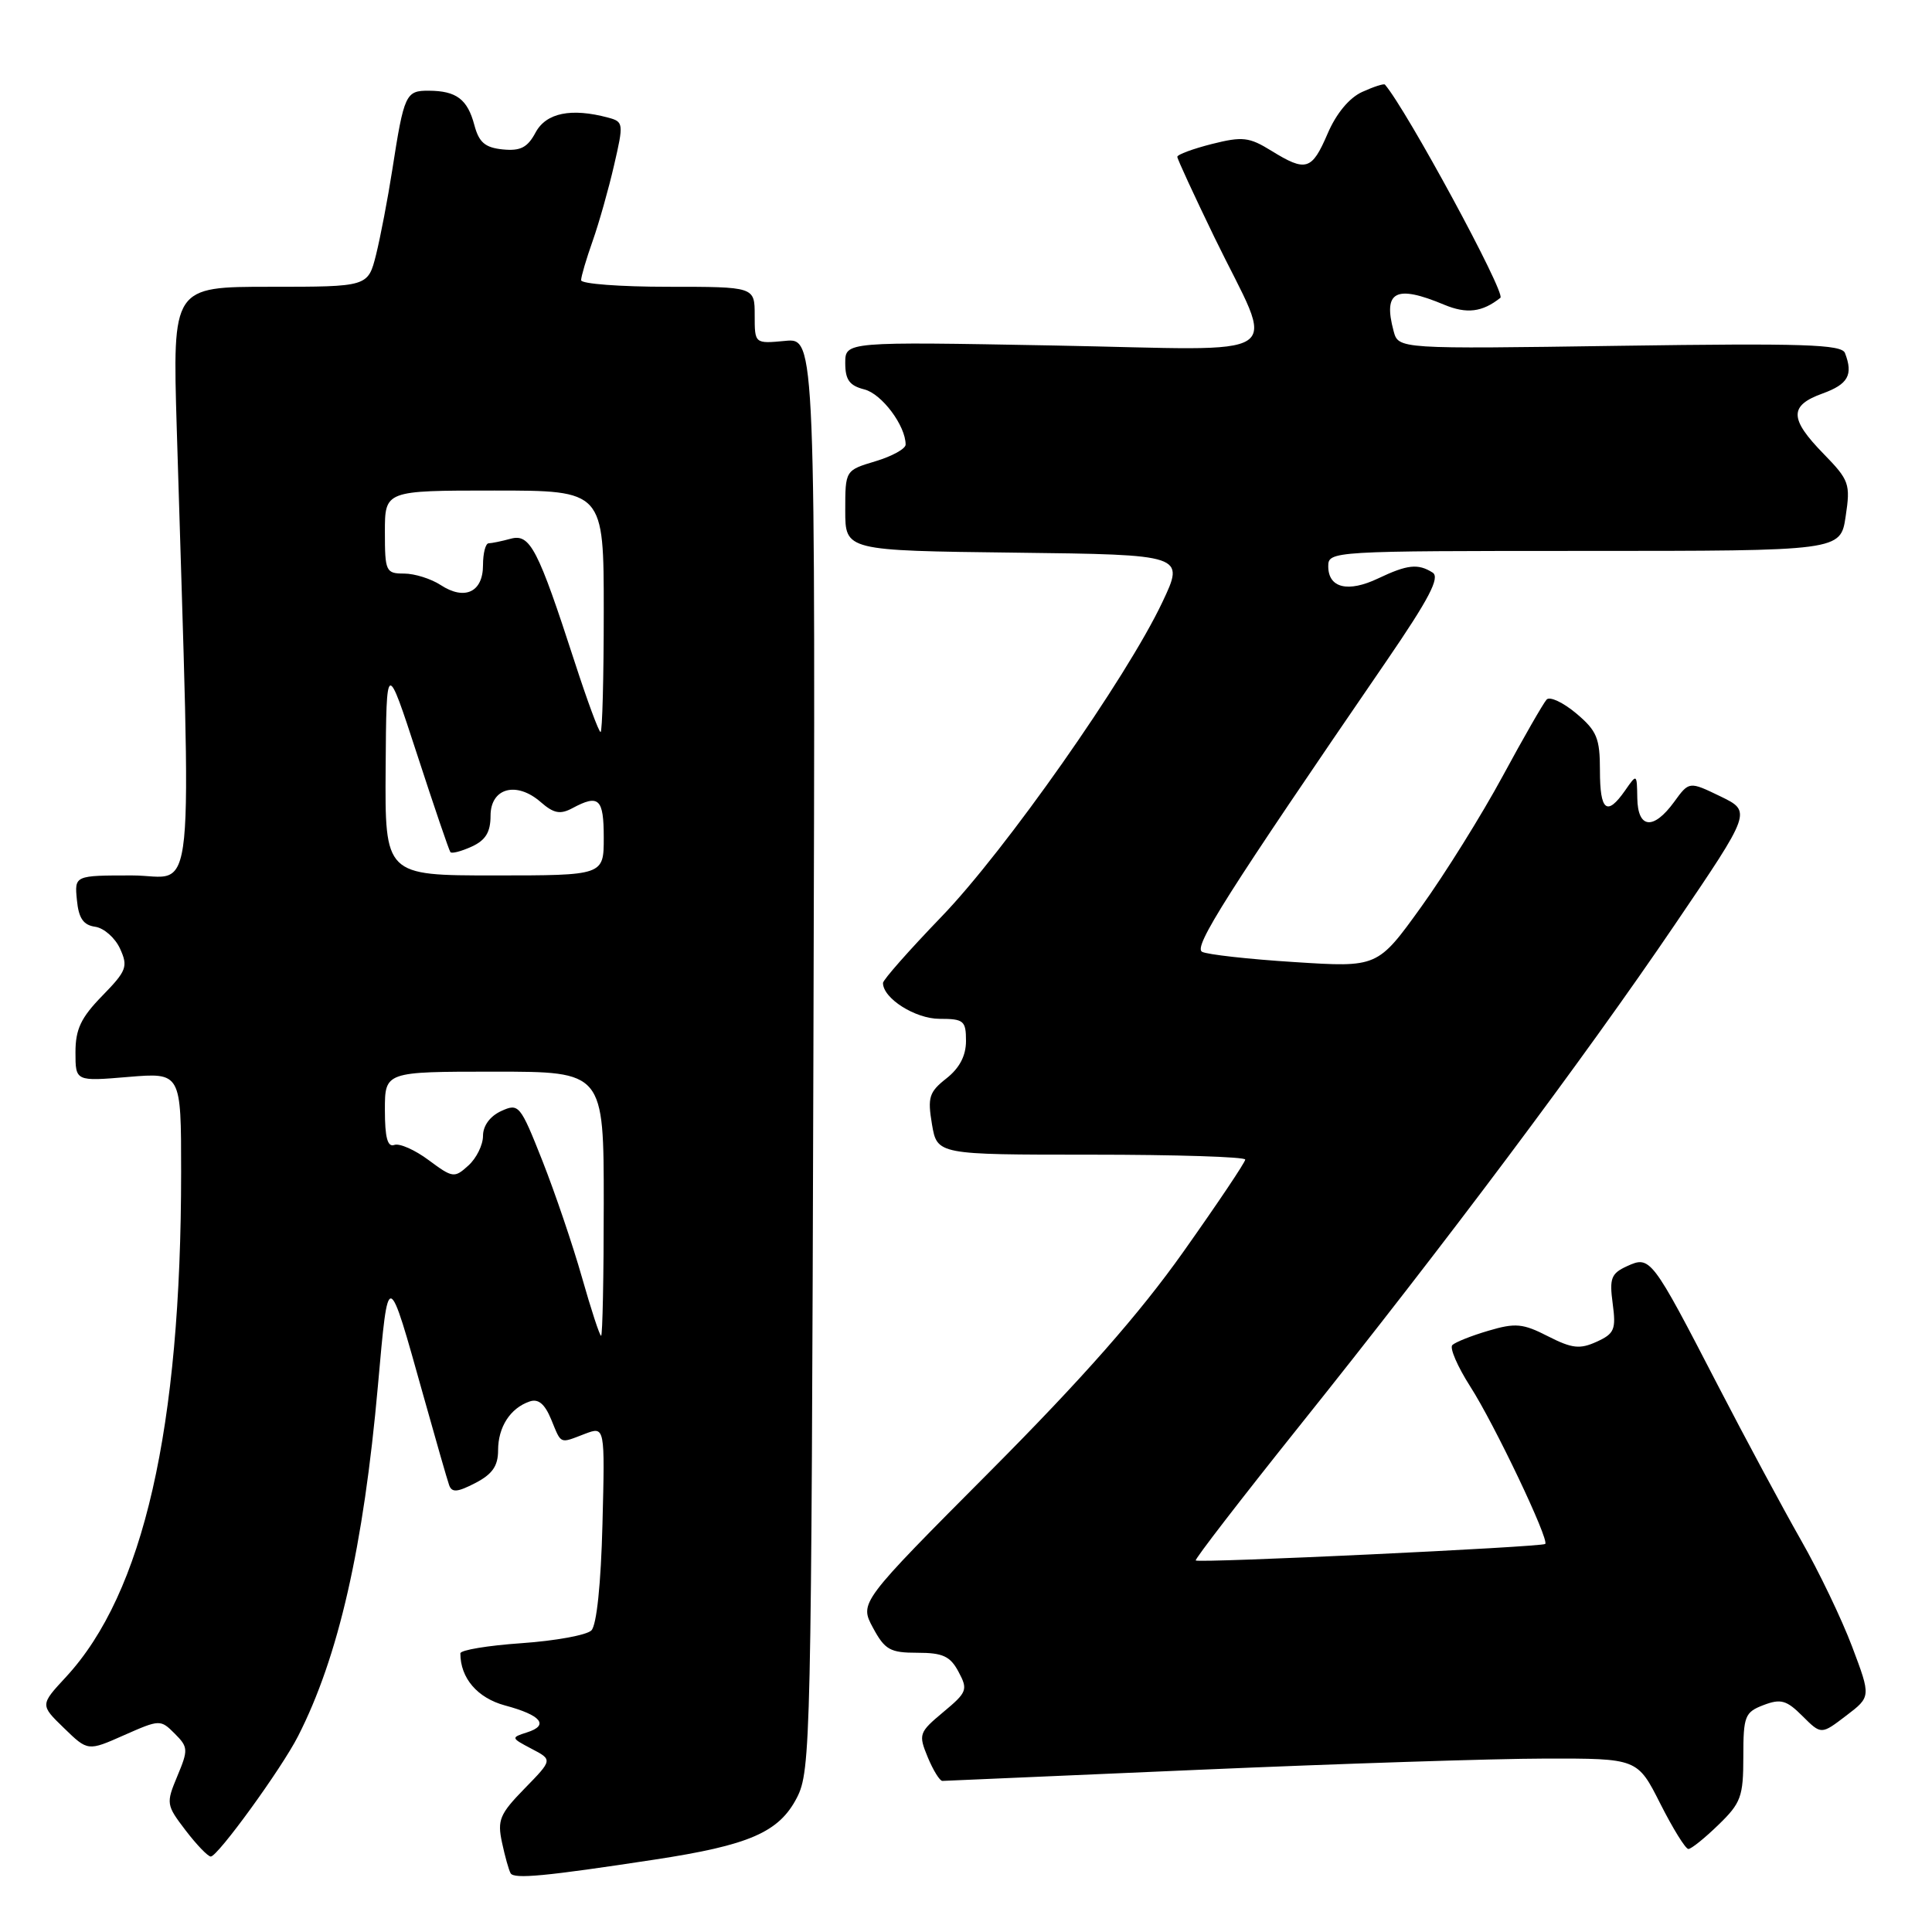 <?xml version="1.0" encoding="UTF-8" standalone="no"?>
<!DOCTYPE svg PUBLIC "-//W3C//DTD SVG 1.1//EN" "http://www.w3.org/Graphics/SVG/1.1/DTD/svg11.dtd" >
<svg xmlns="http://www.w3.org/2000/svg" xmlns:xlink="http://www.w3.org/1999/xlink" version="1.1" viewBox="0 0 256 256">
 <g >
 <path fill="currentColor"
d=" M 86.72 246.41 C 99.29 244.50 103.22 242.79 105.59 238.21 C 107.43 234.64 107.51 230.84 107.78 139.64 C 108.06 44.78 108.06 44.78 104.03 45.17 C 100.00 45.55 100.00 45.55 100.00 41.78 C 100.00 38.00 100.00 38.00 88.50 38.00 C 82.17 38.00 77.00 37.61 77.00 37.13 C 77.00 36.64 77.69 34.30 78.53 31.93 C 79.37 29.55 80.65 25.02 81.37 21.88 C 82.65 16.36 82.62 16.13 80.60 15.59 C 75.69 14.27 72.37 14.95 70.97 17.55 C 69.90 19.55 68.97 20.03 66.62 19.80 C 64.27 19.56 63.47 18.87 62.86 16.59 C 61.95 13.15 60.48 12.04 56.82 12.02 C 53.76 12.00 53.54 12.47 51.98 22.50 C 51.38 26.35 50.41 31.41 49.83 33.75 C 48.76 38.00 48.76 38.00 35.81 38.00 C 22.86 38.00 22.86 38.00 23.42 56.75 C 25.38 122.41 26.02 116.00 17.51 116.00 C 9.87 116.00 9.87 116.00 10.19 119.25 C 10.42 121.67 11.04 122.58 12.61 122.80 C 13.78 122.97 15.26 124.28 15.91 125.71 C 16.99 128.08 16.78 128.64 13.55 131.95 C 10.73 134.84 10.00 136.37 10.00 139.44 C 10.00 143.29 10.00 143.29 17.00 142.70 C 24.00 142.12 24.00 142.12 24.00 155.31 C 24.00 189.26 19.01 211.11 8.74 222.21 C 5.31 225.91 5.31 225.91 8.48 228.98 C 11.64 232.05 11.64 232.05 16.44 229.92 C 21.17 227.83 21.27 227.83 23.15 229.71 C 24.94 231.50 24.96 231.85 23.50 235.34 C 21.99 238.96 22.02 239.16 24.59 242.53 C 26.05 244.44 27.55 246.00 27.93 246.00 C 28.85 246.00 37.30 234.36 39.49 230.06 C 44.85 219.56 48.17 205.01 50.08 183.57 C 51.47 168.00 51.35 167.97 56.12 185.00 C 57.74 190.78 59.26 196.08 59.51 196.78 C 59.87 197.80 60.60 197.74 62.98 196.51 C 65.24 195.34 66.00 194.25 66.00 192.17 C 66.00 189.09 67.61 186.59 70.16 185.71 C 71.32 185.30 72.17 186.00 73.03 188.07 C 74.42 191.44 74.09 191.30 77.51 189.99 C 80.16 188.99 80.16 188.99 79.83 201.95 C 79.63 209.86 79.06 215.35 78.36 216.04 C 77.74 216.66 73.58 217.42 69.11 217.73 C 64.65 218.04 61.00 218.64 61.00 219.08 C 61.00 222.36 63.26 224.99 66.91 225.98 C 71.73 227.27 72.81 228.61 69.83 229.55 C 67.68 230.24 67.70 230.28 70.43 231.72 C 73.23 233.18 73.23 233.18 69.51 236.99 C 66.21 240.37 65.88 241.17 66.52 244.15 C 66.91 245.99 67.43 247.83 67.66 248.22 C 68.12 249.01 72.29 248.61 86.72 246.41 Z  M 227.70 241.80 C 230.69 238.91 231.00 238.06 231.00 232.78 C 231.00 227.38 231.20 226.88 233.68 225.93 C 235.97 225.06 236.73 225.28 238.84 227.39 C 241.32 229.86 241.32 229.86 244.62 227.34 C 247.92 224.83 247.92 224.83 245.42 218.20 C 244.05 214.56 240.99 208.18 238.62 204.04 C 236.26 199.89 231.29 190.65 227.59 183.50 C 218.85 166.60 218.67 166.37 215.60 167.77 C 213.48 168.74 213.24 169.37 213.69 172.73 C 214.15 176.16 213.92 176.72 211.56 177.79 C 209.34 178.80 208.31 178.69 205.11 177.06 C 201.79 175.36 200.80 175.27 197.22 176.33 C 194.97 176.99 192.82 177.85 192.44 178.23 C 192.06 178.61 193.13 181.08 194.81 183.71 C 198.00 188.67 205.31 204.02 204.75 204.58 C 204.34 204.99 158.81 207.14 158.44 206.77 C 158.28 206.62 164.45 198.62 172.15 188.99 C 191.44 164.89 209.85 140.31 221.93 122.51 C 232.10 107.53 232.10 107.53 227.96 105.52 C 223.82 103.52 223.82 103.52 221.83 106.26 C 219.08 110.03 217.01 109.81 216.95 105.75 C 216.90 102.51 216.89 102.50 215.33 104.75 C 212.92 108.20 212.00 107.47 212.00 102.09 C 212.00 97.81 211.60 96.84 208.86 94.53 C 207.13 93.08 205.37 92.25 204.94 92.69 C 204.52 93.14 201.89 97.71 199.11 102.85 C 196.33 107.99 191.46 115.80 188.30 120.19 C 182.54 128.19 182.54 128.19 171.52 127.48 C 165.46 127.10 159.95 126.48 159.28 126.12 C 158.10 125.48 162.51 118.52 183.70 87.61 C 189.37 79.33 190.84 76.51 189.83 75.87 C 187.90 74.65 186.49 74.80 182.62 76.64 C 178.62 78.55 176.00 77.92 176.00 75.03 C 176.00 73.03 176.49 73.00 209.94 73.00 C 243.88 73.00 243.88 73.00 244.56 68.42 C 245.21 64.11 245.04 63.63 241.63 60.13 C 237.09 55.48 237.06 53.74 241.50 52.14 C 244.89 50.91 245.58 49.67 244.47 46.78 C 244.03 45.63 238.94 45.47 214.62 45.82 C 185.30 46.25 185.30 46.25 184.66 43.87 C 183.24 38.58 184.94 37.69 191.37 40.38 C 194.35 41.62 196.41 41.37 198.81 39.46 C 199.56 38.86 186.35 14.48 183.51 11.21 C 183.37 11.05 182.02 11.49 180.50 12.18 C 178.78 12.96 177.05 15.05 175.91 17.72 C 173.82 22.58 173.05 22.81 168.45 19.97 C 165.52 18.16 164.64 18.06 160.58 19.08 C 158.06 19.72 156.00 20.48 156.00 20.78 C 156.00 21.07 158.21 25.85 160.90 31.41 C 169.03 48.15 171.65 46.37 139.61 45.78 C 112.00 45.27 112.00 45.27 112.00 48.11 C 112.00 50.33 112.56 51.10 114.53 51.60 C 116.84 52.18 120.00 56.41 120.00 58.91 C 120.00 59.47 118.20 60.46 116.00 61.12 C 112.00 62.32 112.00 62.32 112.00 67.64 C 112.00 72.96 112.00 72.96 134.50 73.23 C 157.00 73.50 157.00 73.50 154.01 79.81 C 149.26 89.85 133.21 112.71 124.75 121.47 C 120.49 125.89 117.00 129.84 117.00 130.25 C 117.00 132.29 121.28 135.00 124.50 135.00 C 127.70 135.00 128.00 135.25 128.00 137.93 C 128.00 139.89 127.14 141.53 125.41 142.89 C 123.11 144.70 122.89 145.40 123.49 148.97 C 124.18 153.00 124.18 153.00 144.59 153.00 C 155.81 153.00 165.00 153.29 165.00 153.65 C 165.00 154.01 161.30 159.52 156.78 165.90 C 150.98 174.09 143.47 182.62 131.22 194.93 C 113.88 212.35 113.88 212.35 115.67 215.68 C 117.25 218.61 117.94 219.00 121.56 219.00 C 124.92 219.00 125.91 219.45 127.01 221.52 C 128.28 223.89 128.15 224.23 124.99 226.86 C 121.76 229.56 121.68 229.80 122.93 232.84 C 123.65 234.58 124.53 235.99 124.87 235.98 C 125.22 235.97 140.57 235.30 159.00 234.50 C 177.43 233.70 198.01 233.03 204.74 233.02 C 216.97 233.00 216.97 233.00 220.00 239.00 C 221.67 242.30 223.34 245.00 223.72 245.00 C 224.10 245.00 225.89 243.56 227.70 241.80 Z  M 77.11 169.25 C 75.90 164.99 73.54 158.04 71.87 153.81 C 68.93 146.38 68.74 146.16 66.41 147.22 C 64.93 147.90 64.00 149.17 64.00 150.51 C 64.00 151.71 63.13 153.48 62.06 154.44 C 60.21 156.12 59.99 156.09 56.81 153.73 C 54.99 152.37 52.94 151.46 52.25 151.71 C 51.35 152.04 51.00 150.73 51.00 147.08 C 51.00 142.00 51.00 142.00 65.50 142.00 C 80.00 142.00 80.00 142.00 80.00 159.50 C 80.00 169.12 79.84 177.00 79.65 177.00 C 79.46 177.00 78.32 173.51 77.11 169.25 Z  M 51.10 101.75 C 51.20 87.50 51.20 87.50 55.28 100.00 C 57.52 106.88 59.50 112.69 59.68 112.91 C 59.85 113.14 61.12 112.81 62.50 112.18 C 64.34 111.34 65.00 110.27 65.00 108.09 C 65.00 104.40 68.44 103.47 71.66 106.29 C 73.37 107.78 74.23 107.95 75.84 107.09 C 79.36 105.20 80.00 105.81 80.00 111.00 C 80.00 116.00 80.00 116.00 65.50 116.00 C 51.00 116.00 51.00 116.00 51.10 101.75 Z  M 76.16 87.75 C 71.27 72.68 70.24 70.70 67.69 71.38 C 66.49 71.71 65.16 71.98 64.75 71.99 C 64.34 71.99 64.00 73.30 64.00 74.89 C 64.00 78.47 61.57 79.60 58.39 77.52 C 57.12 76.69 54.93 76.00 53.54 76.00 C 51.13 76.00 51.00 75.72 51.00 70.50 C 51.00 65.00 51.00 65.00 65.50 65.00 C 80.00 65.00 80.00 65.00 80.00 81.00 C 80.00 89.80 79.81 97.00 79.58 97.00 C 79.35 97.00 77.81 92.84 76.16 87.75 Z "/>
</g>
</svg>